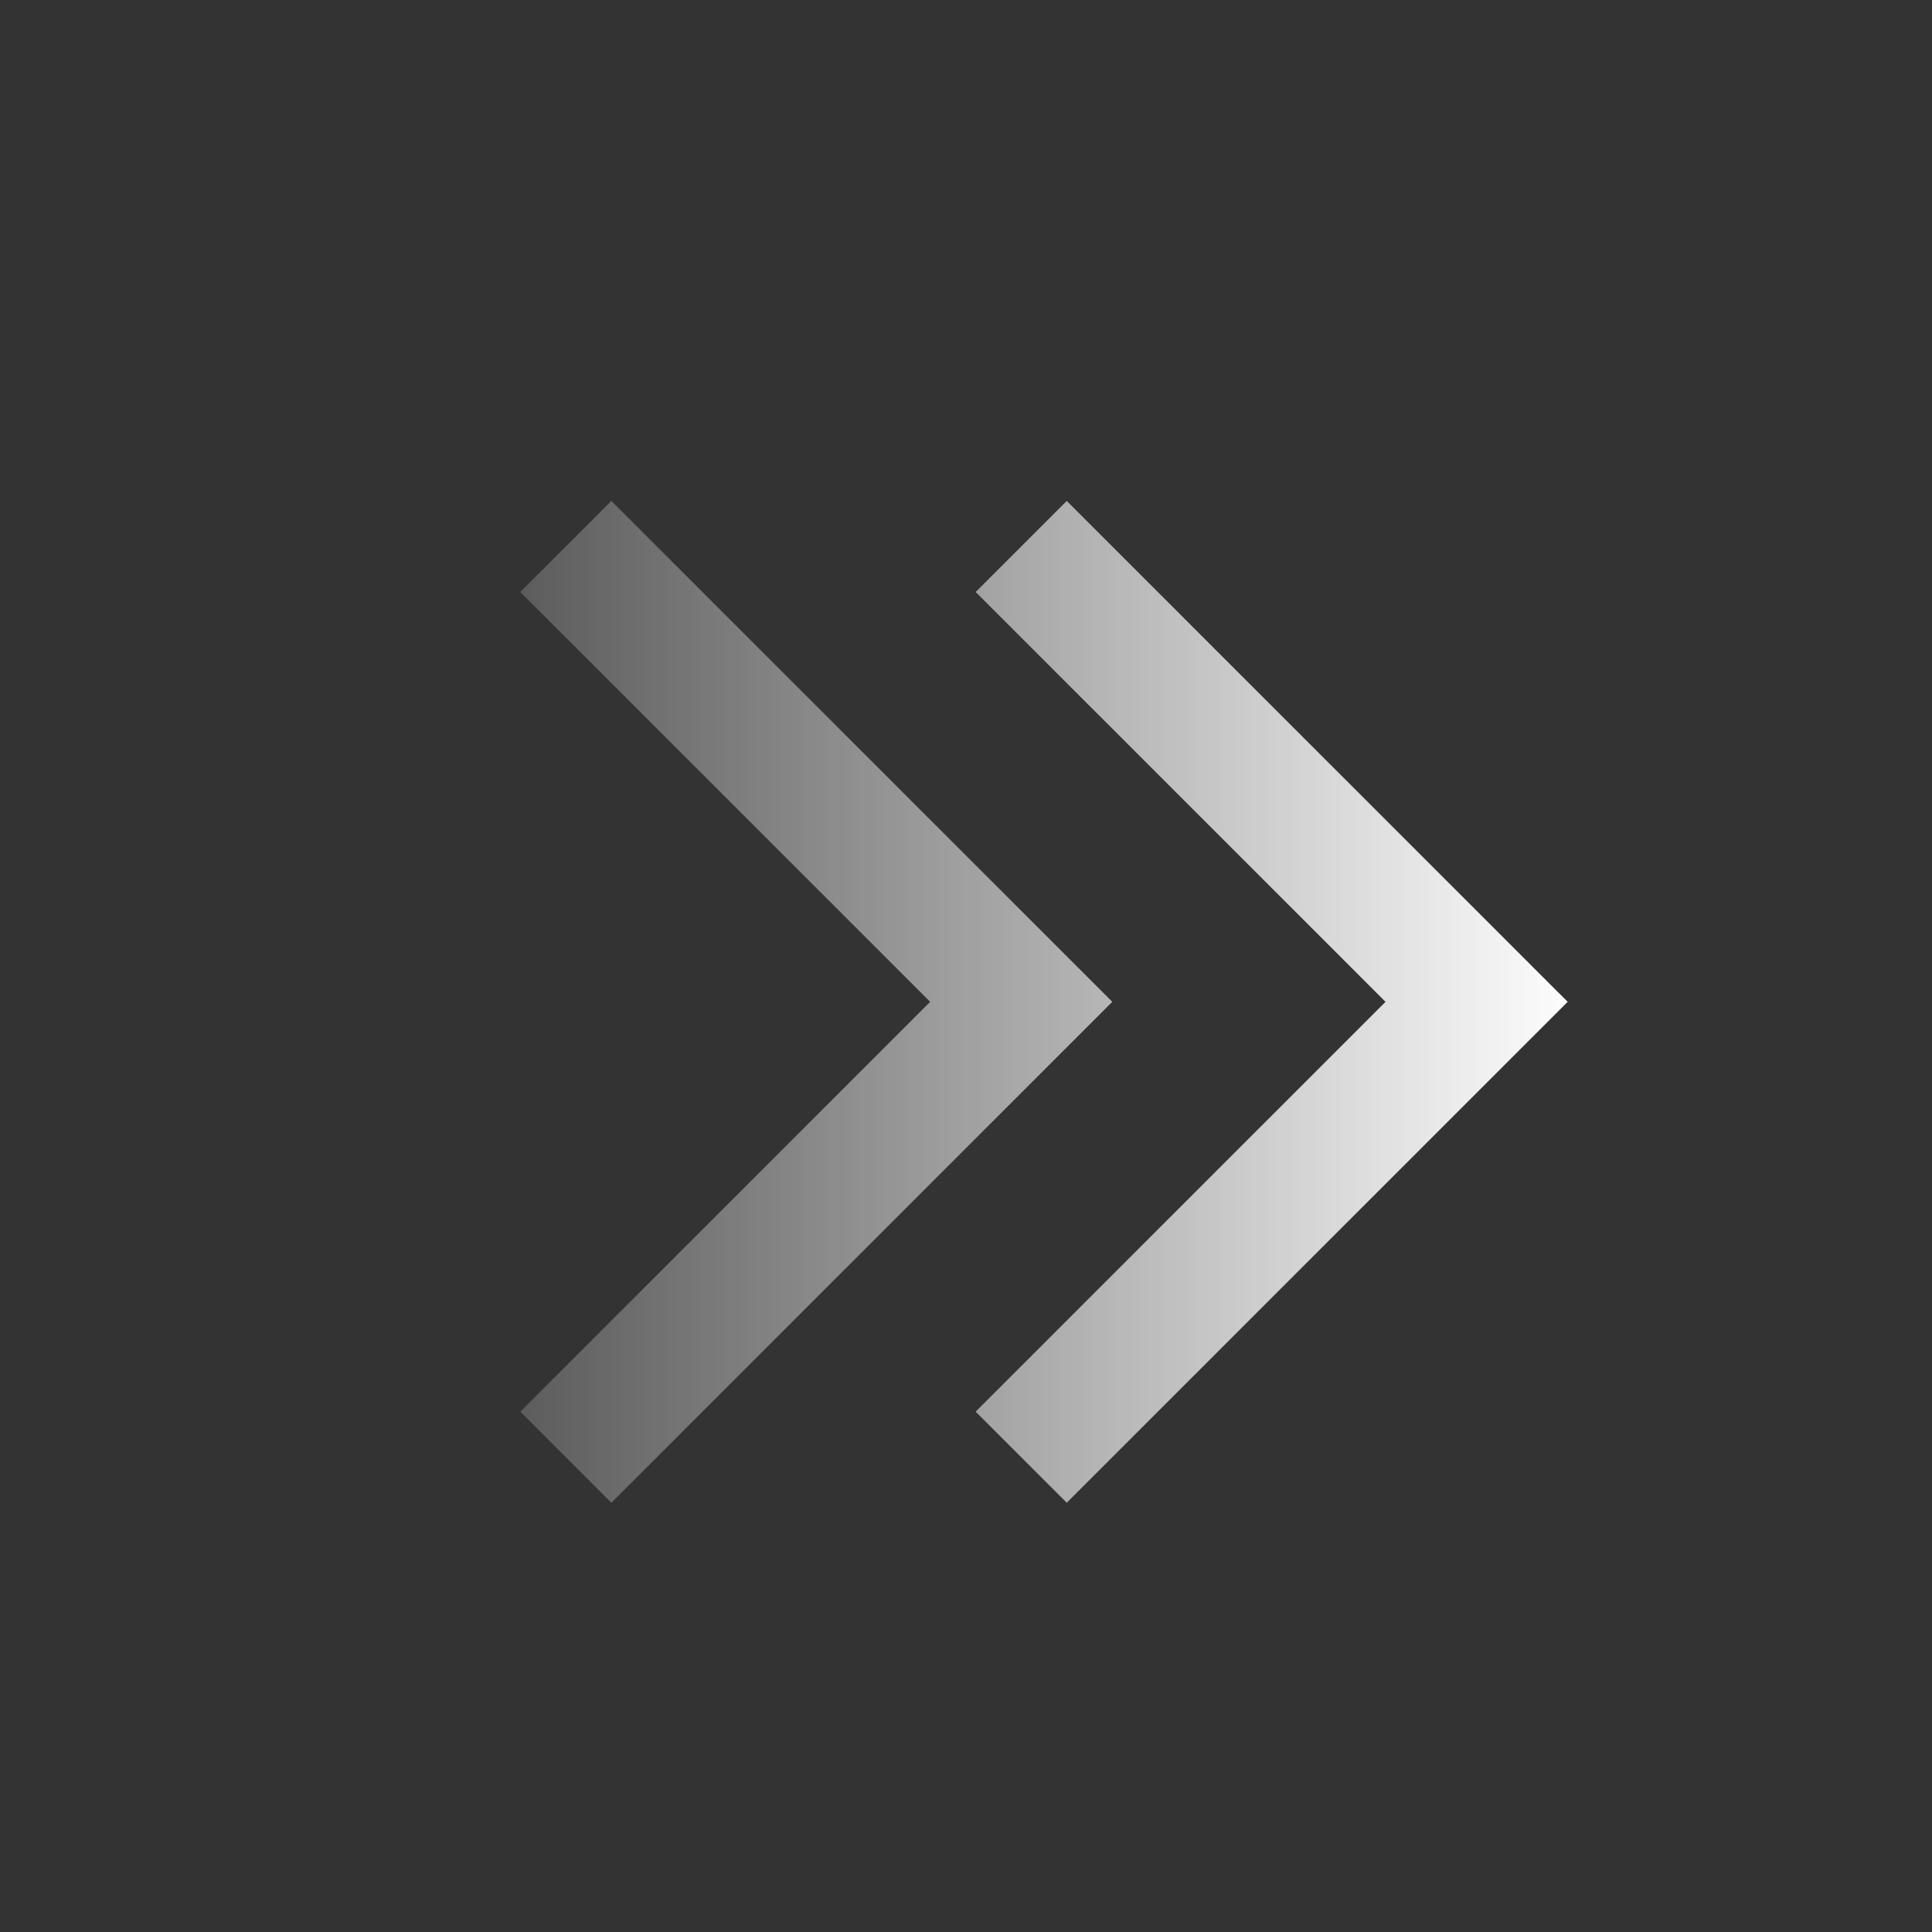 <svg width="50" height="50" viewBox="0 0 50 50" fill="none" xmlns="http://www.w3.org/2000/svg">
<rect x="0" y="0" width="50" height="50" fill="#333333" stroke="none"/>
<g clip-path="url(#clip0_993_4554)">
<g clip-path="url(#clip1_993_4554)">
<path d="M13.465 36.534L24.072 25.927L13.465 15.321L15.822 12.964L28.786 25.927L15.822 38.891L13.465 36.534ZM25.25 36.534L35.857 25.927L25.25 15.321L27.607 12.964L40.571 25.927L27.607 38.891L25.25 36.534Z" fill="url(#paint0_linear_993_4554)"/>
</g>
</g>
<defs>
<linearGradient id="paint0_linear_993_4554" x1="40.999" y1="26.001" x2="6.499" y2="26.001" gradientUnits="userSpaceOnUse">
<stop stop-color="white"/>
<stop offset="1" stop-color="white" stop-opacity="0"/>
</linearGradient>
<clipPath id="clip0_993_4554">
<rect width="50" height="50" fill="white" transform="matrix(0 1 -1 0 50 0)"/>
</clipPath>
<clipPath id="clip1_993_4554">
<rect width="40" height="40" fill="white" transform="translate(21.715) rotate(45)"/>
</clipPath>
</defs>
</svg>
